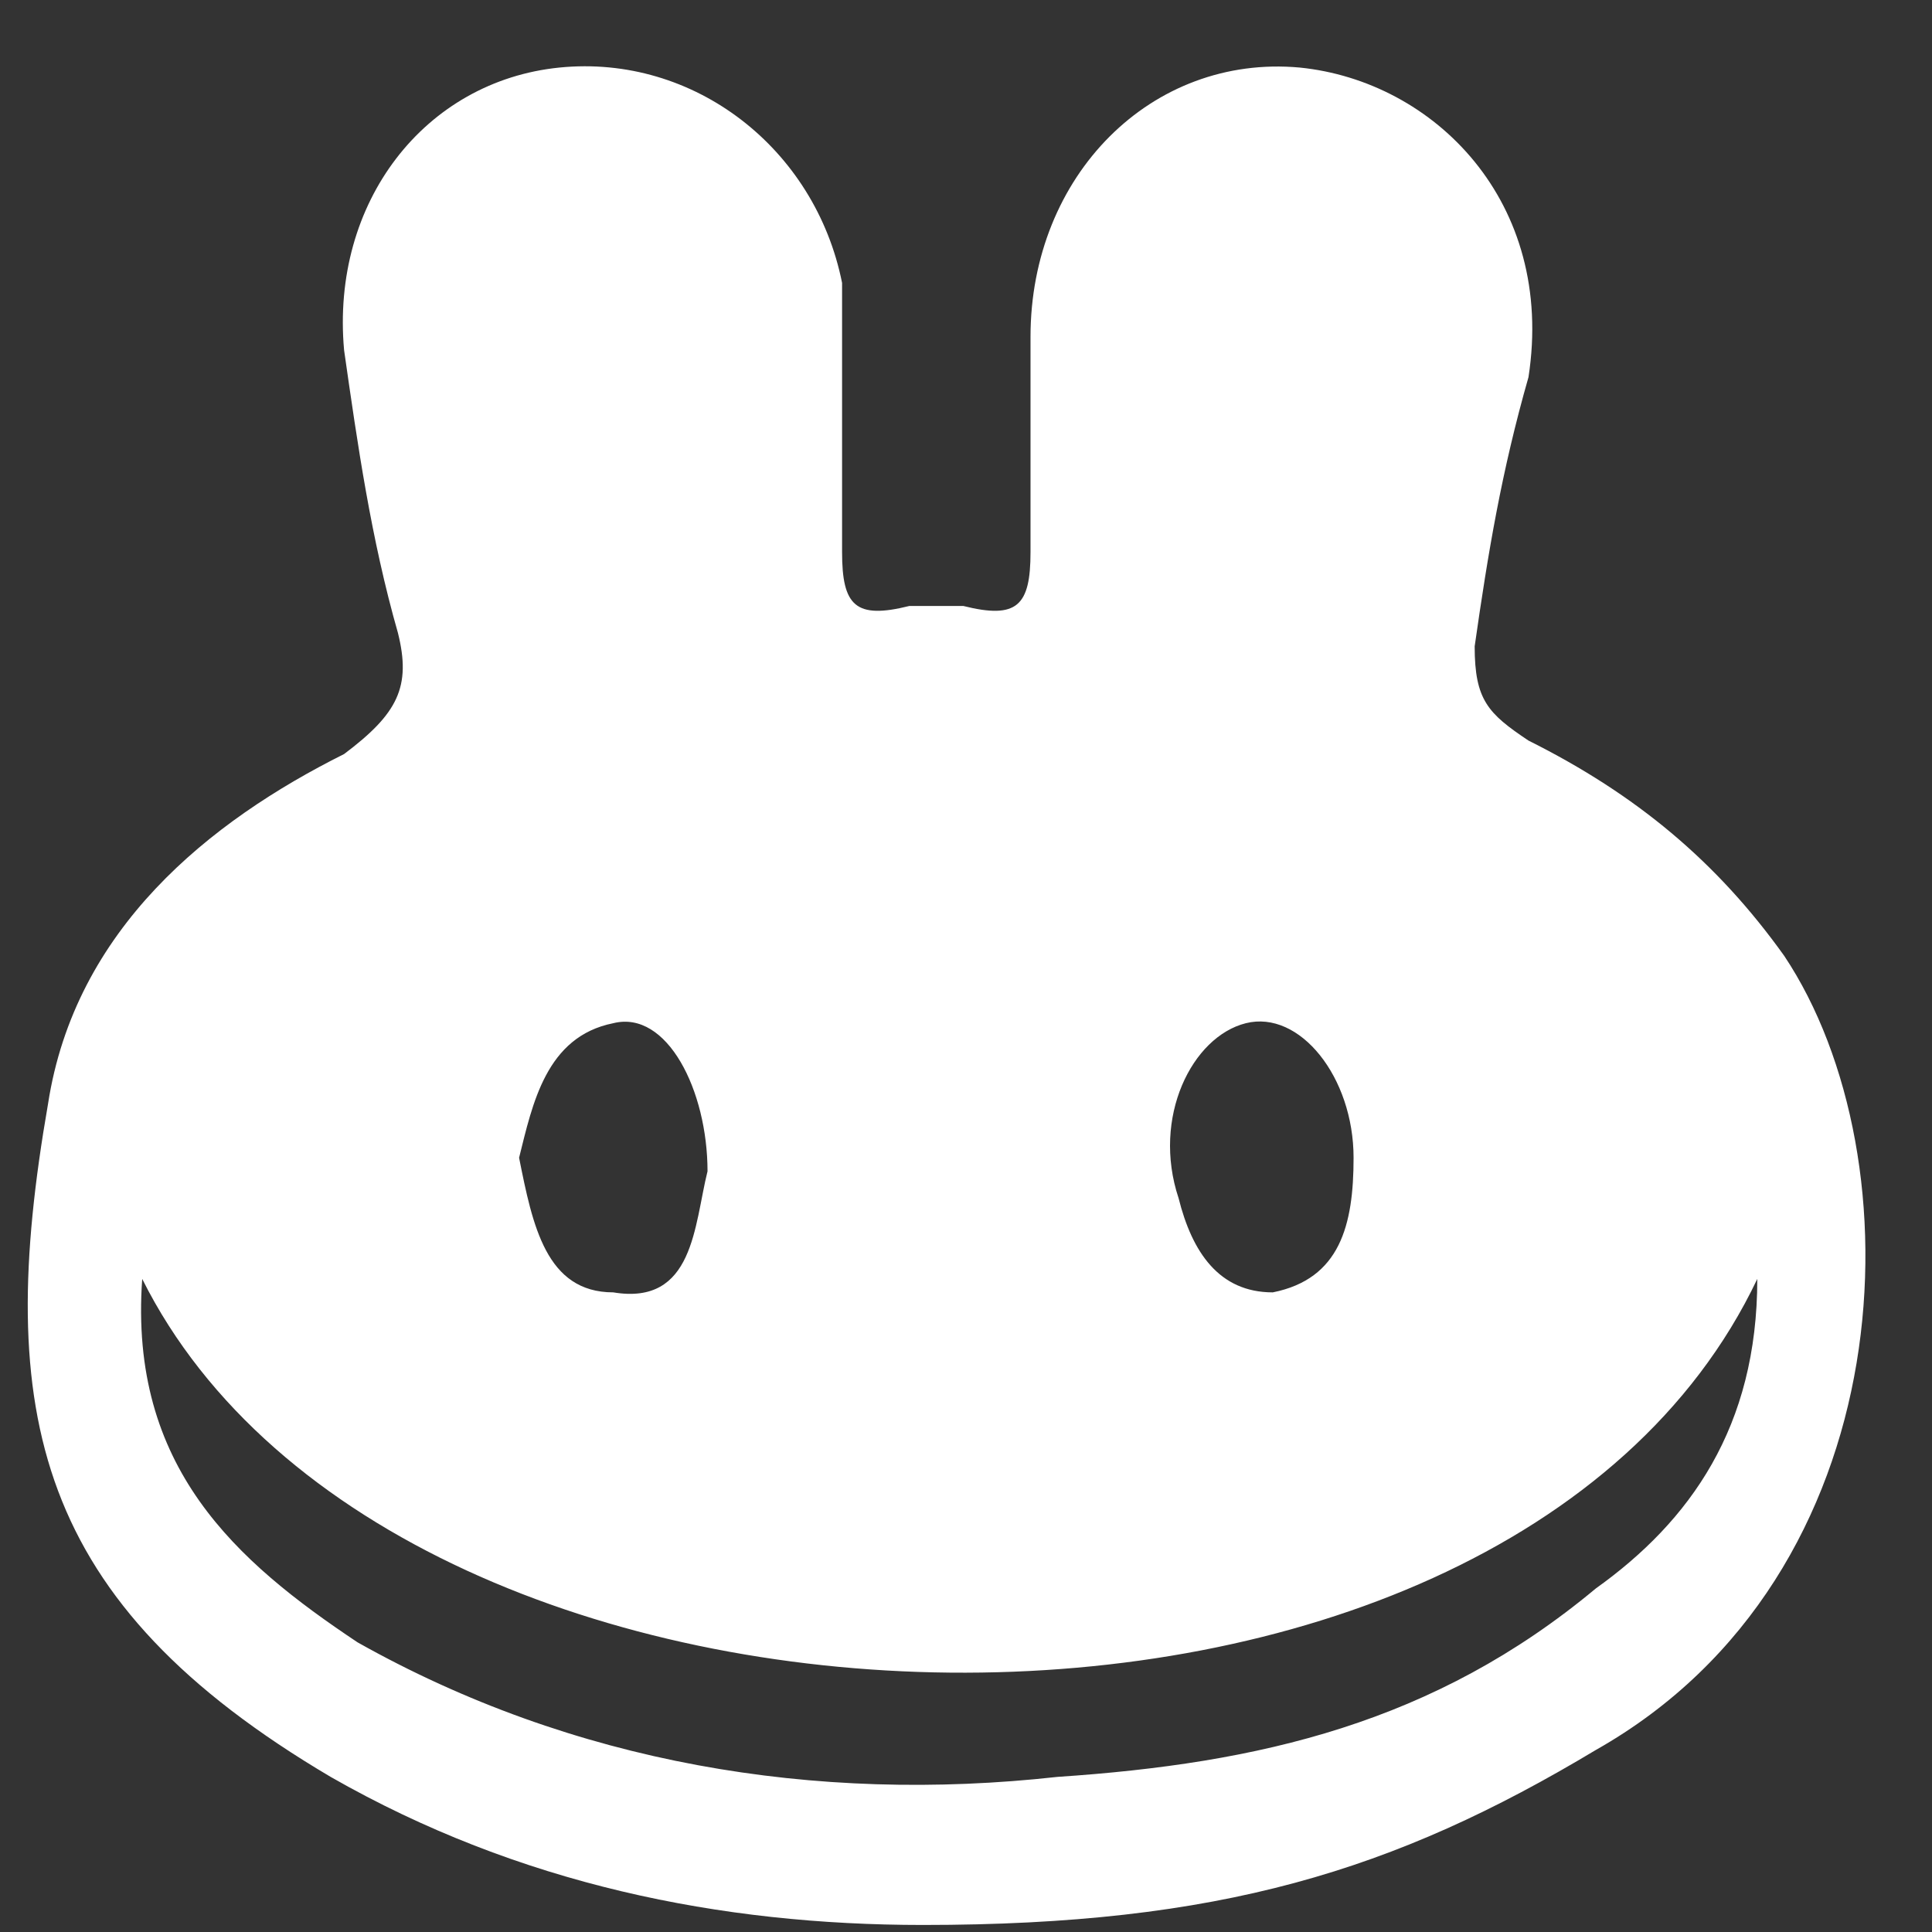 <svg width="28" height="28" viewBox="0 0 28 28" fill="none" xmlns="http://www.w3.org/2000/svg">
<rect x="0" y="0" width="28" height="28" fill="#333333" stroke="none"/>
<path d="M25.859 13.854C24.883 12.488 23.713 11.513 22.152 10.733C21.567 10.342 21.372 10.147 21.372 9.367C21.567 8.002 21.762 6.831 22.152 5.466C22.543 2.93 20.787 1.175 18.836 0.979C16.691 0.784 14.935 2.54 14.935 4.881C14.935 5.856 14.935 7.026 14.935 8.002C14.935 8.782 14.74 8.977 13.96 8.782C13.765 8.782 13.375 8.782 13.18 8.782C12.399 8.977 12.204 8.782 12.204 8.002C12.204 6.636 12.204 5.466 12.204 4.1C11.814 2.15 10.059 0.784 8.108 0.979C6.157 1.175 4.792 2.93 4.987 5.076C5.182 6.441 5.377 7.807 5.767 9.172C5.962 9.952 5.767 10.342 4.987 10.928C3.036 11.903 1.086 13.463 0.696 15.999C-0.085 20.486 0.501 23.217 4.792 25.752C7.523 27.313 10.449 27.898 13.375 27.898C17.666 27.898 20.202 27.118 23.128 25.362C27.614 22.826 27.809 16.779 25.859 13.854ZM18.056 14.829C18.836 14.634 19.617 15.609 19.617 16.779C19.617 17.755 19.422 18.535 18.446 18.73C17.666 18.73 17.276 18.145 17.081 17.365C16.691 16.194 17.276 15.024 18.056 14.829ZM8.888 14.829C9.668 14.634 10.254 15.804 10.254 16.975C10.059 17.755 10.059 18.925 8.888 18.73C7.913 18.73 7.718 17.755 7.523 16.779C7.718 15.999 7.913 15.024 8.888 14.829ZM23.128 23.021C20.787 24.972 18.251 25.557 15.325 25.752C11.814 26.142 8.303 25.557 5.182 23.802C3.426 22.631 1.866 21.266 2.061 18.535C5.767 25.948 21.762 26.338 25.468 18.535C25.468 20.681 24.493 22.046 23.128 23.021Z" fill="white"/>
</svg>

